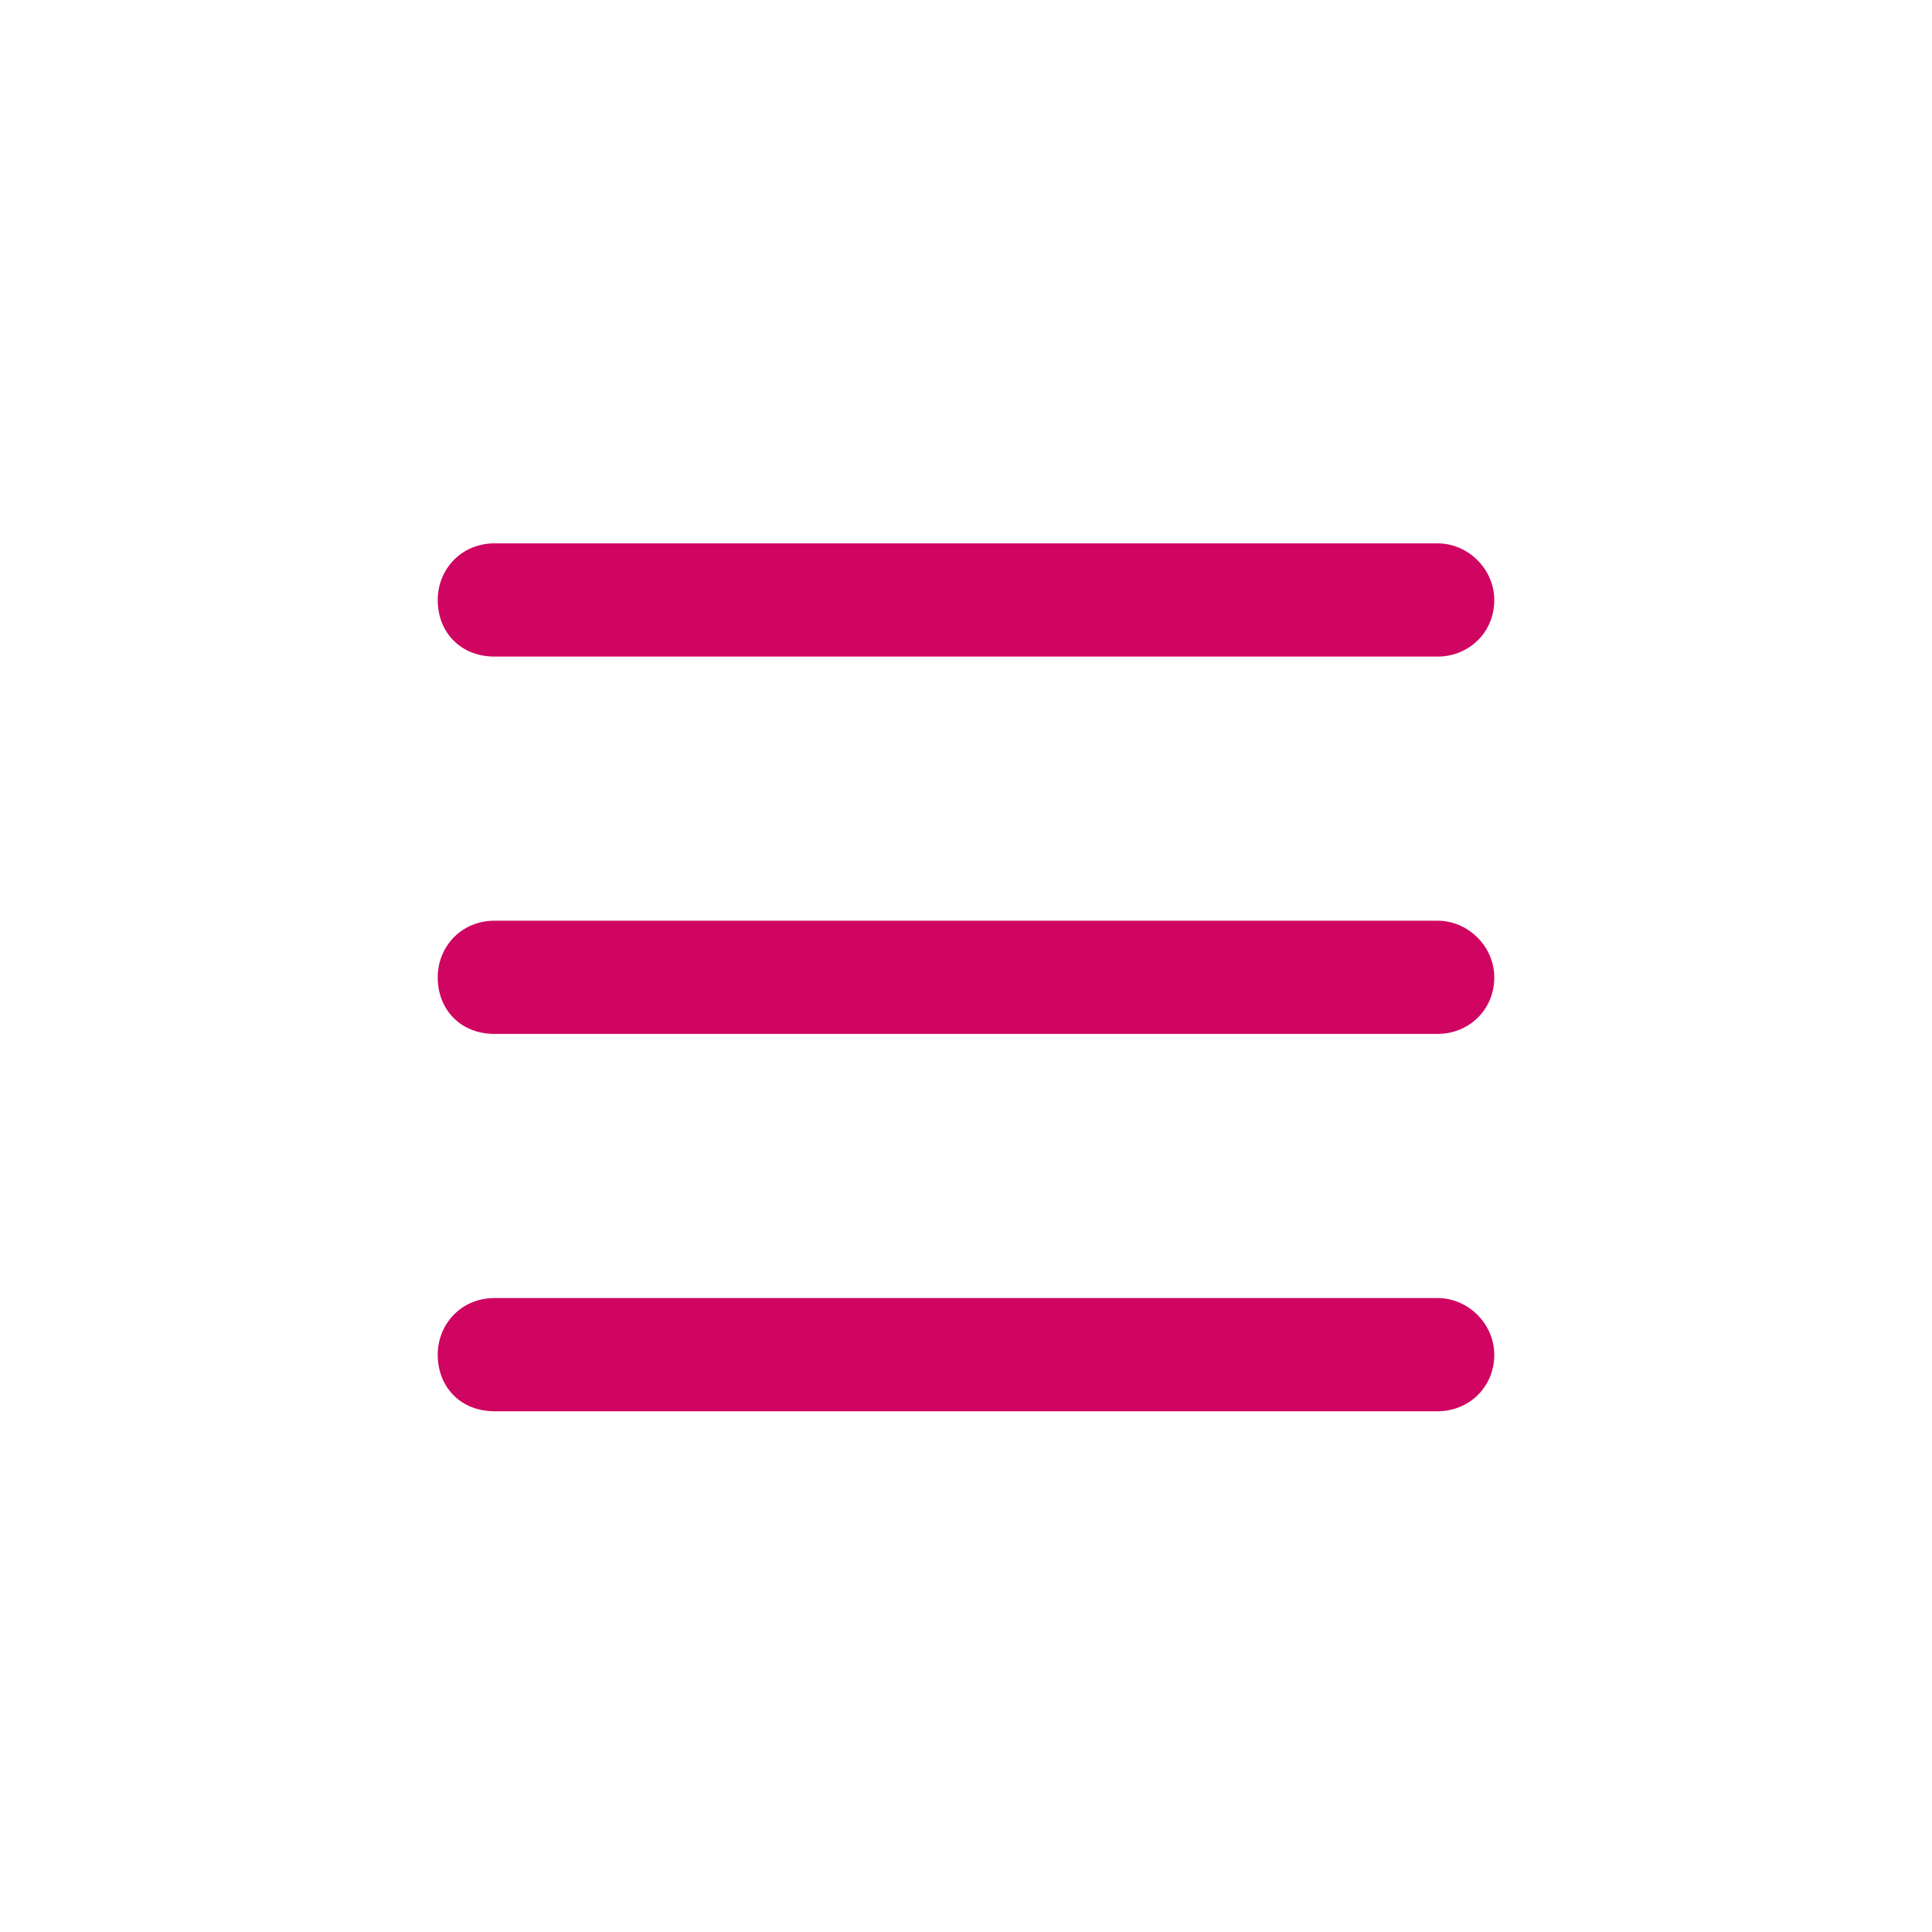 <svg width="32" height="32" viewBox="0 0 32 32" fill="none" xmlns="http://www.w3.org/2000/svg">
<path d="M7.25 9.938C7.25 9.43 7.641 9 8.188 9H23.812C24.32 9 24.75 9.43 24.75 9.938C24.75 10.484 24.32 10.875 23.812 10.875H8.188C7.641 10.875 7.25 10.484 7.25 9.938ZM7.25 16.188C7.25 15.68 7.641 15.25 8.188 15.25H23.812C24.32 15.25 24.75 15.68 24.75 16.188C24.75 16.734 24.32 17.125 23.812 17.125H8.188C7.641 17.125 7.25 16.734 7.25 16.188ZM23.812 23.375H8.188C7.641 23.375 7.25 22.984 7.25 22.438C7.25 21.93 7.641 21.5 8.188 21.5H23.812C24.32 21.5 24.75 21.93 24.75 22.438C24.75 22.984 24.32 23.375 23.812 23.375Z" fill="#D00561"/>
</svg>

